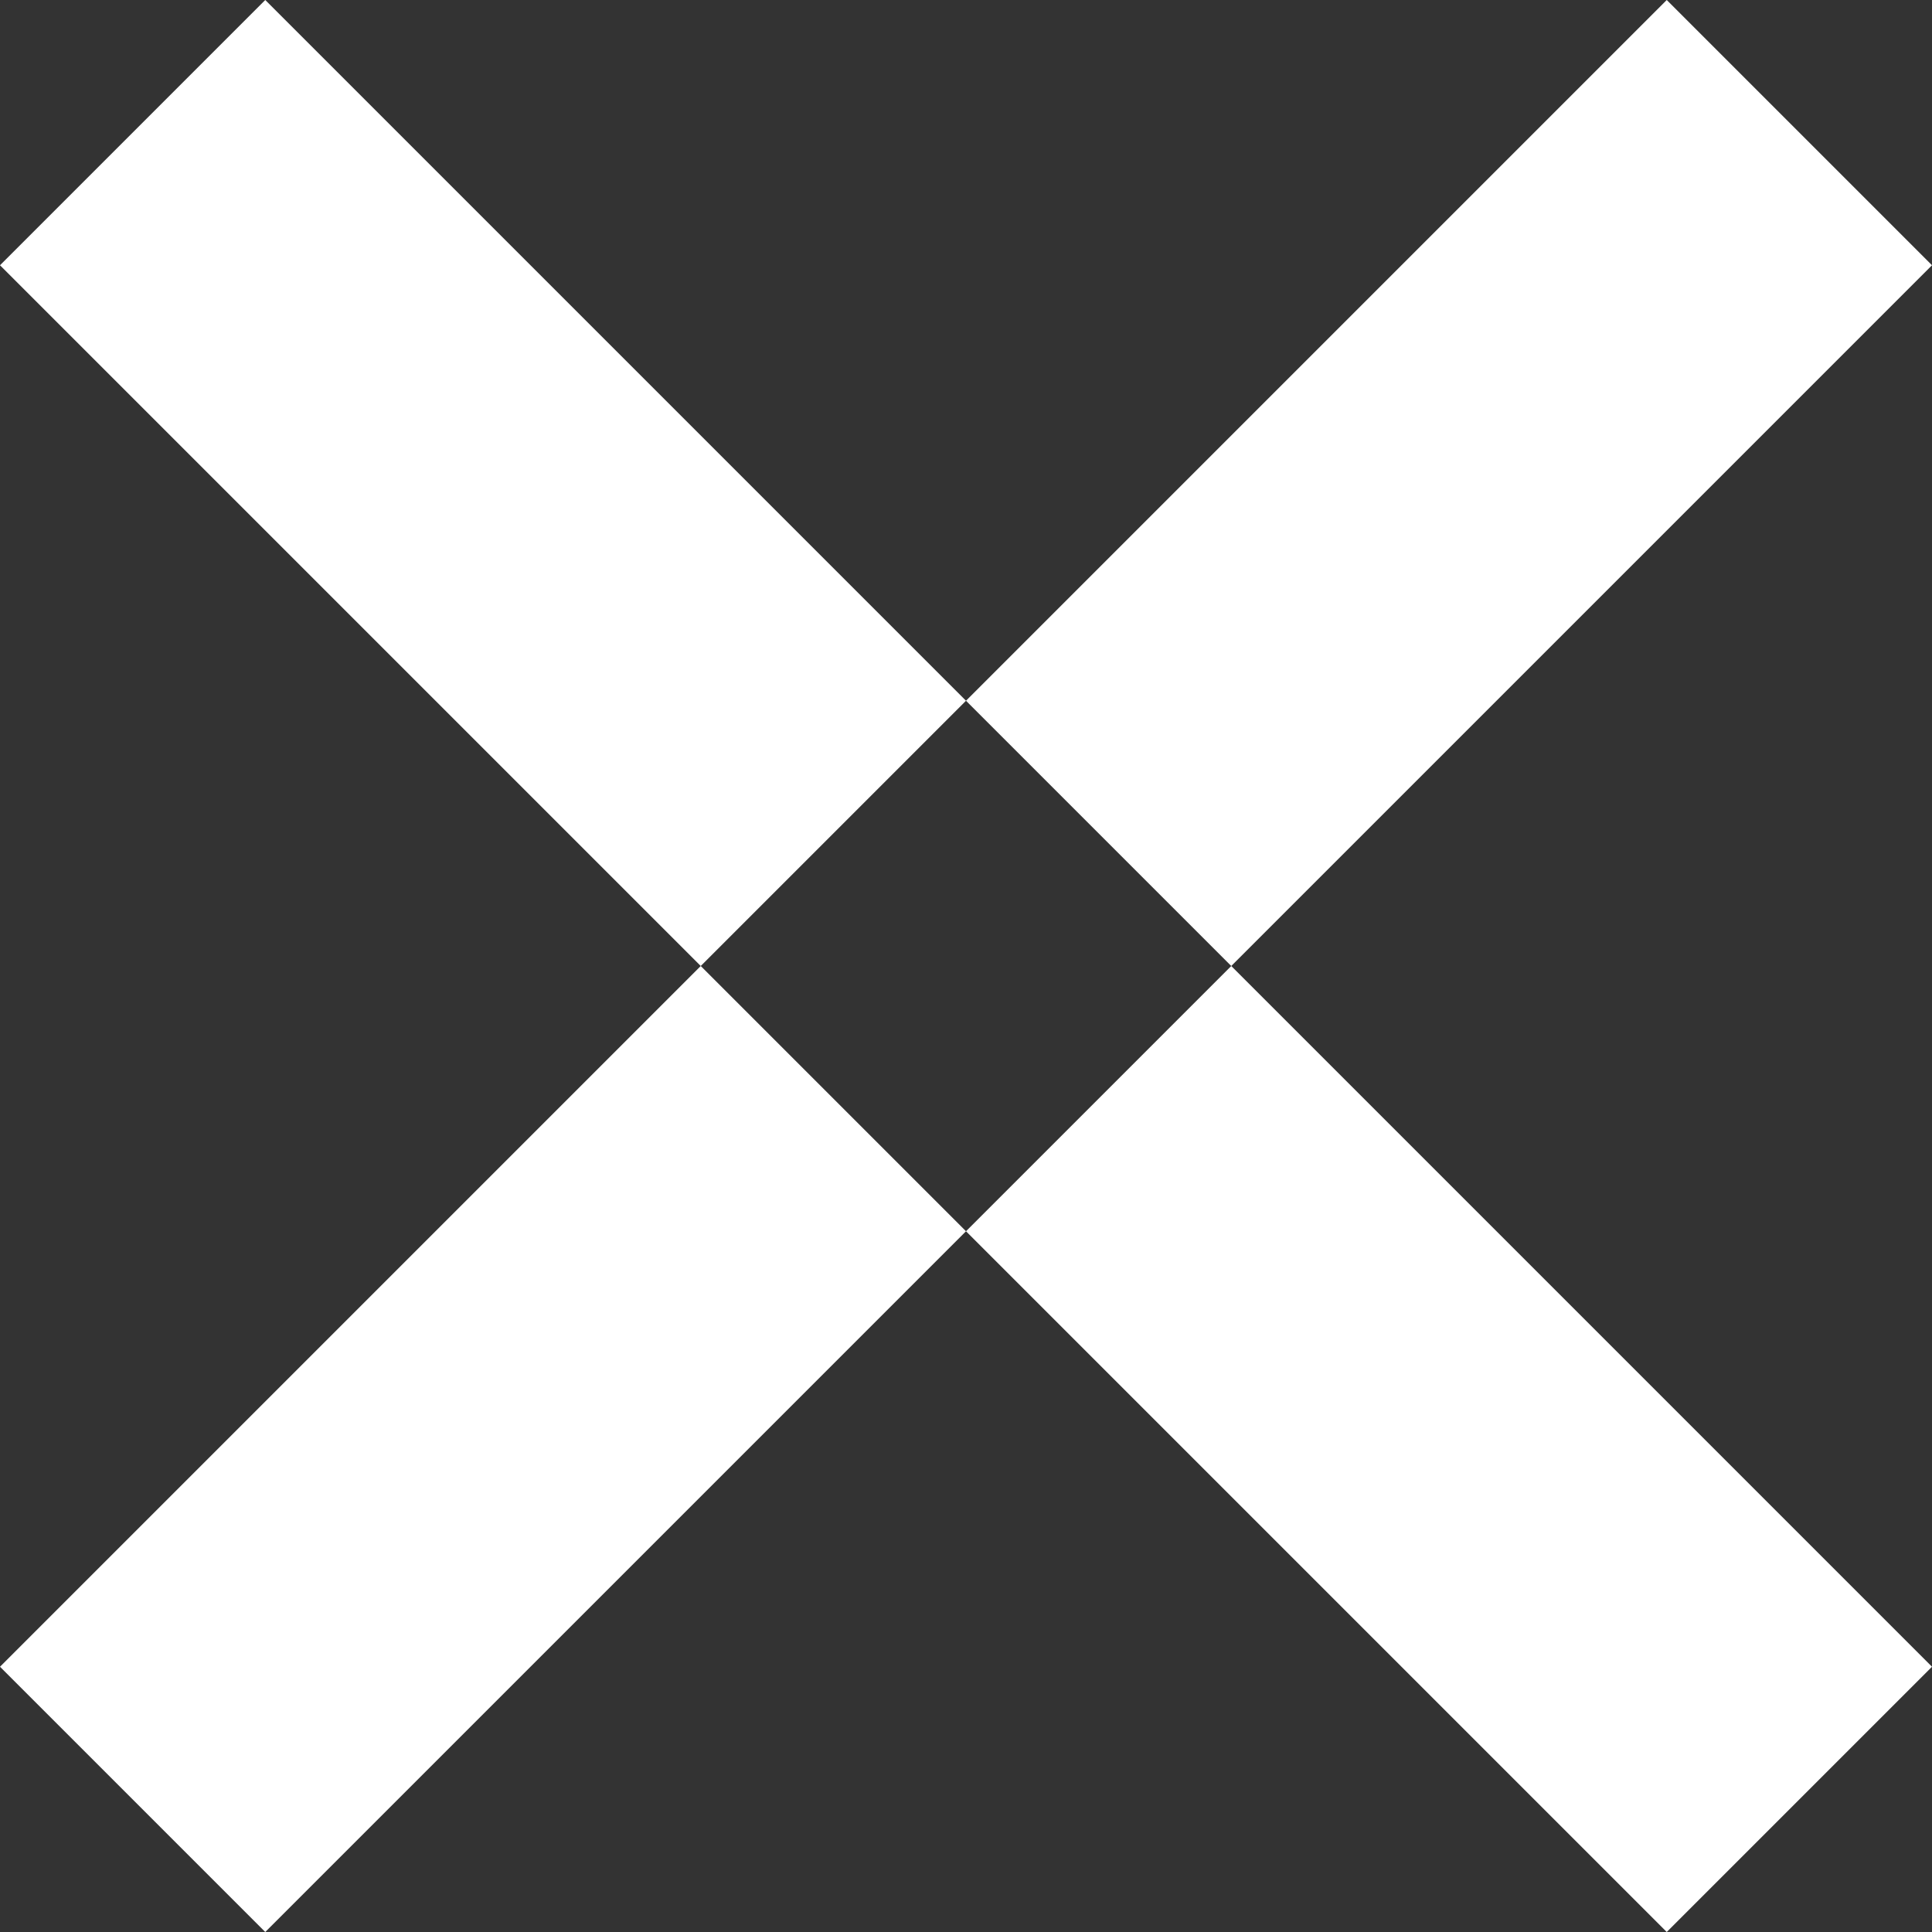 <svg width="20" height="20" viewBox="0 0 20 20" fill="none" xmlns="http://www.w3.org/2000/svg">
<rect x="0" y="0" width="20" height="20" fill="#333333" stroke="none"/>
<path d="M17.254 0L20 2.746L12.746 10L10 7.254L17.254 0Z" fill="white"/>
<path d="M2.746 20L0 17.254L7.254 10L10 12.746L2.746 20Z" fill="white"/>
<path d="M0 2.746L2.746 0L10 7.254L7.254 10L0 2.746Z" fill="white"/>
<path d="M20 17.254L17.254 20L10 12.746L12.746 10L20 17.254Z" fill="white"/>
</svg>
